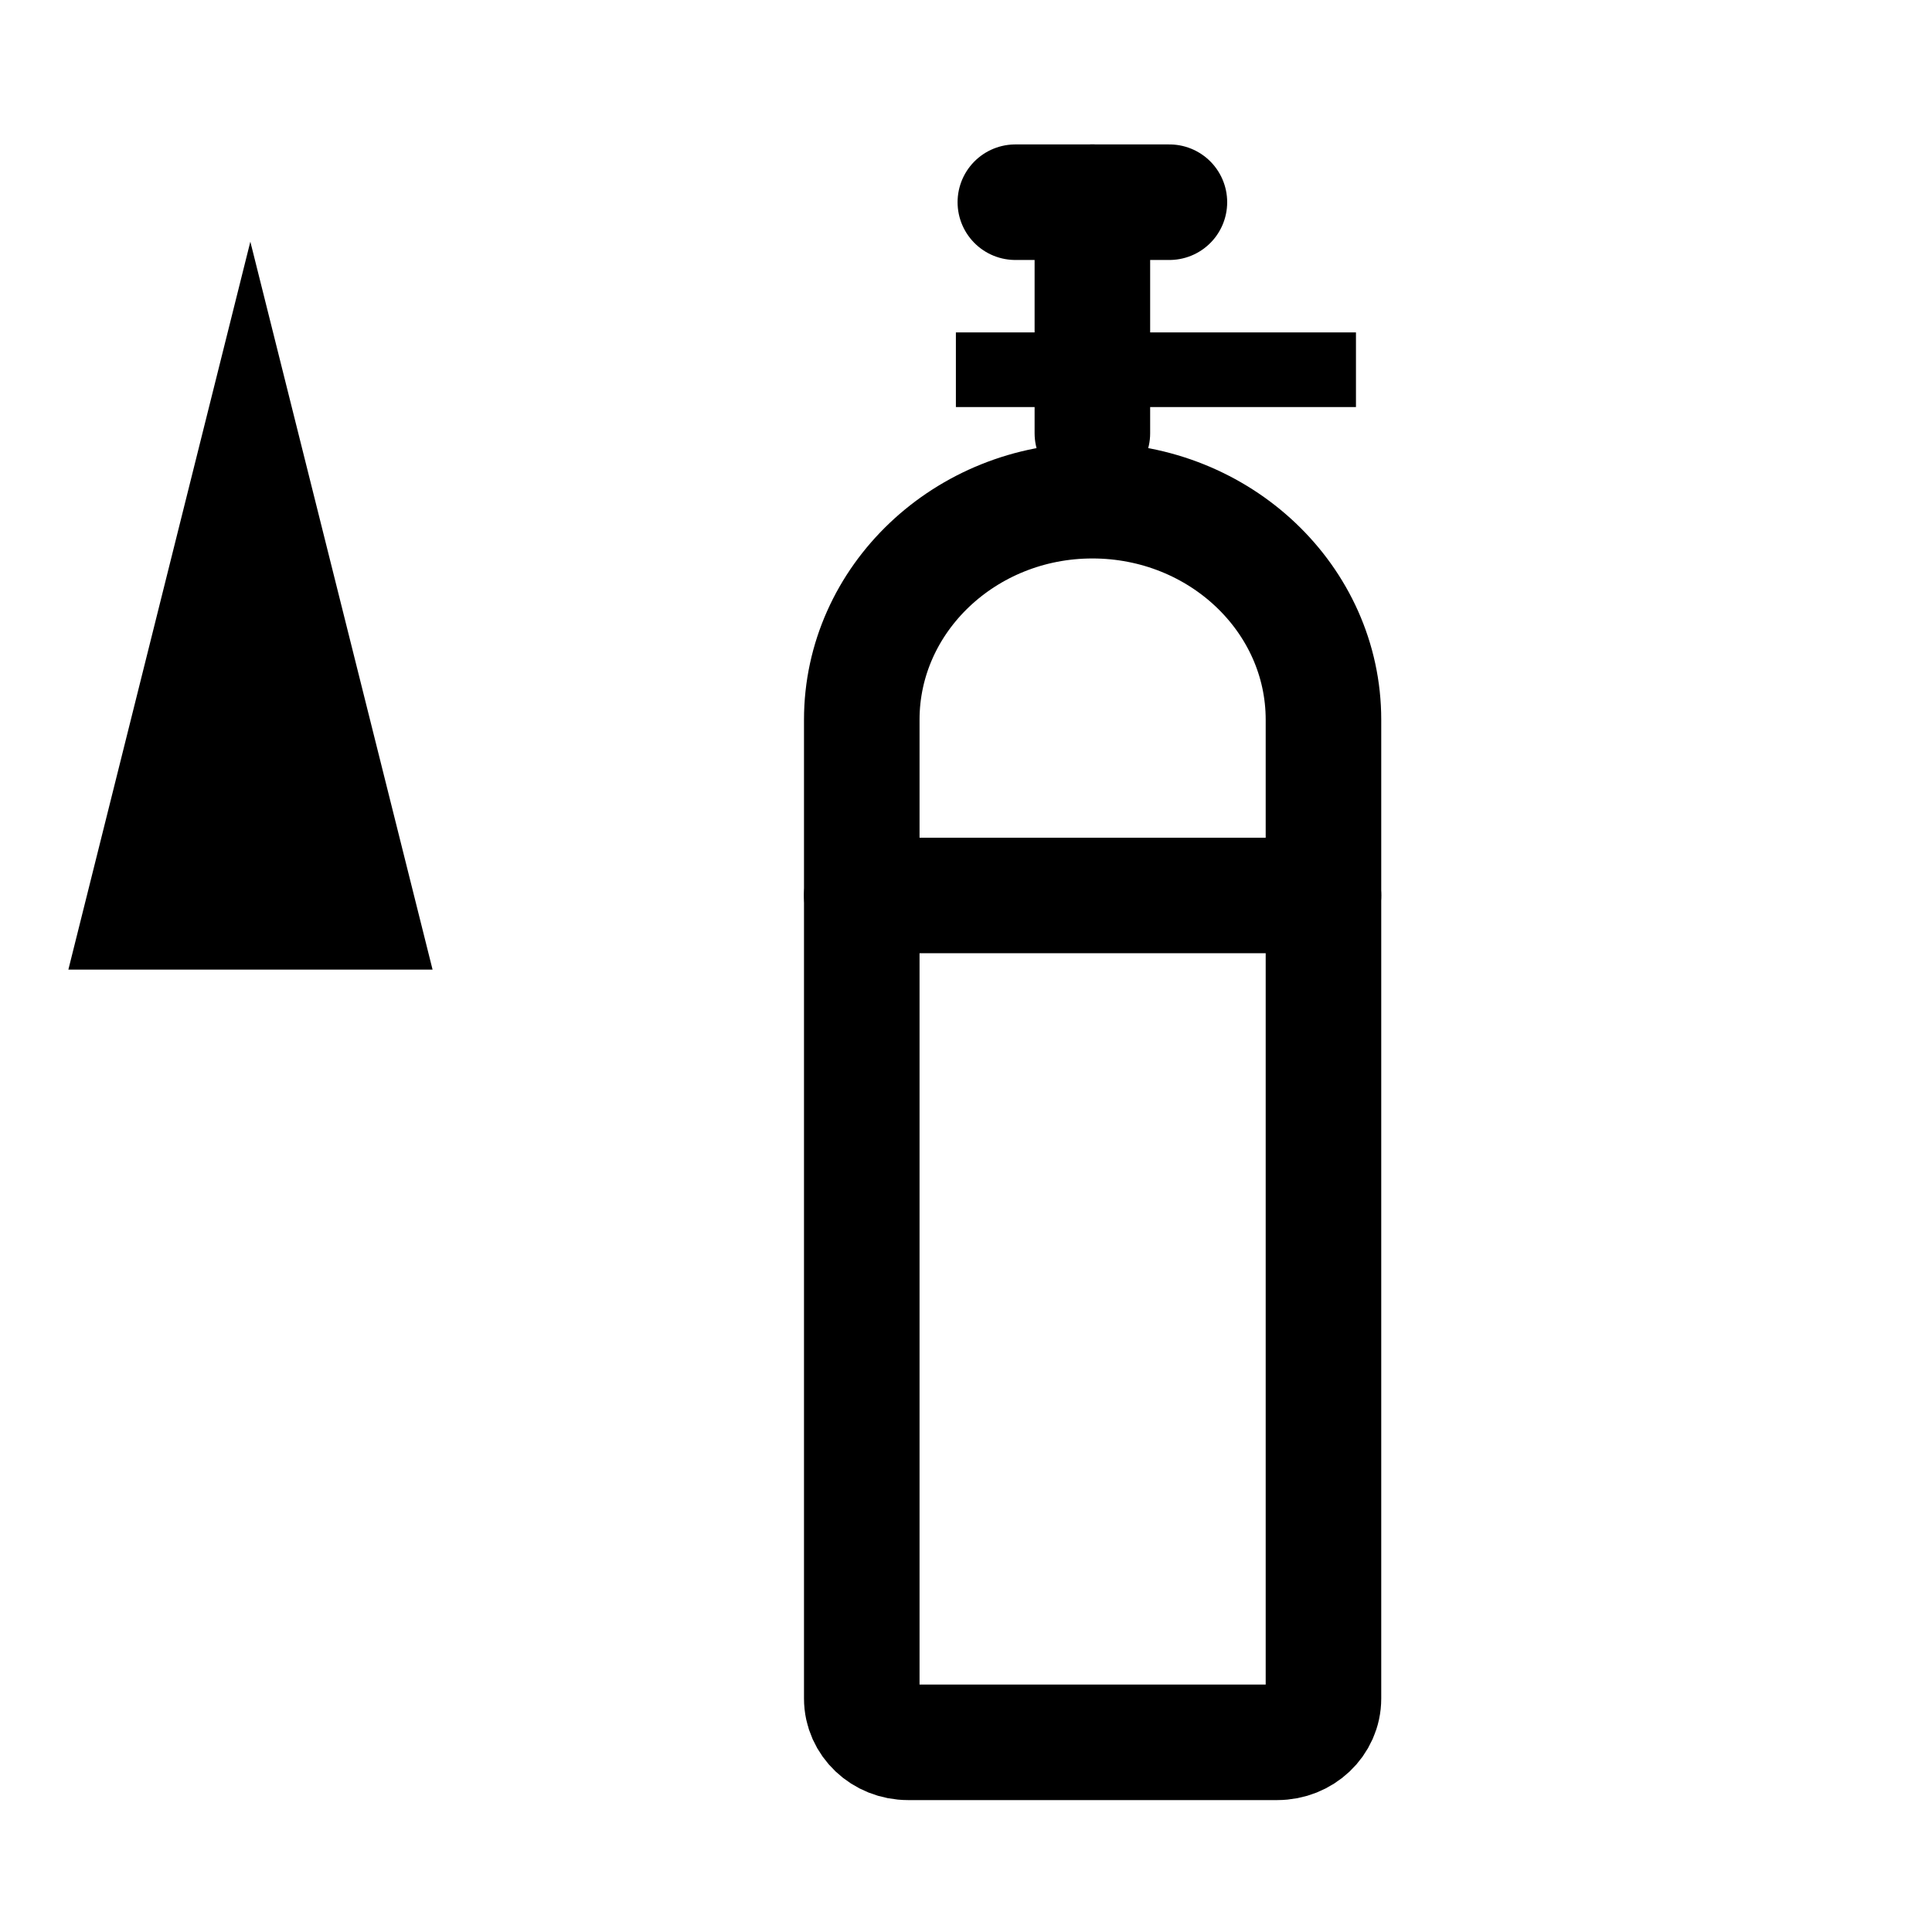 <svg version="1.2" width="80.26mm" height="80.26mm" viewBox="0 0 8026 8026" preserveAspectRatio="xMidYMid" fill-rule="evenodd" stroke-width="28.222" stroke-linejoin="round" xmlns="http://www.w3.org/2000/svg" xml:space="preserve">
    <defs class="ClipPathGroup">
        <clipPath id="a" clipPathUnits="userSpaceOnUse">
            <path d="M0 0h8026v8026H0z"/>
        </clipPath>
    </defs>
    <g class="SlideGroup">
        <g class="Slide" clip-path="url(#a)">
            <g class="Page">
                <g fill="none" class="com.sun.star.drawing.ClosedBezierShape">
                    <path class="BoundingBox" d="M3339 1839h2401v5641H3339z"/>
                    <path stroke="#000" stroke-width="480" stroke-linejoin="miter" stroke-linecap="round" d="M3580 2990c0-502 430-910 958-910h0c530 0 960 408 960 910v4066c0 101-86 182-192 182H3772c-106 0-192-81-192-182V2990Z"/>
                </g>
                <g fill="none" class="com.sun.star.drawing.LineShape">
                    <path class="BoundingBox" d="M3339 3479h2401v482H3339z"/>
                    <path stroke="#000" stroke-width="480" stroke-linejoin="miter" stroke-linecap="round" d="M3580 3720h1918"/>
                </g>
                <g fill="none" class="com.sun.star.drawing.LineShape">
                    <path class="BoundingBox" d="M4298 599h482v1442h-482z"/>
                    <path stroke="#000" stroke-width="480" stroke-linejoin="miter" stroke-linecap="round" d="M4538 1800V840"/>
                </g>
                <g fill="none" class="com.sun.star.drawing.LineShape">
                    <path class="BoundingBox" d="M3978 599h802v482h-802z"/>
                    <path stroke="#000" stroke-width="480" stroke-linejoin="miter" stroke-linecap="round" d="M4538 840h-320"/>
                </g>
                <g fill="none" class="com.sun.star.drawing.LineShape">
                    <path class="BoundingBox" d="M4298 599h802v482h-802z"/>
                    <path stroke="#000" stroke-width="480" stroke-linejoin="miter" stroke-linecap="round" d="M4538 840h320"/>
                </g>
                <g fill="none" class="com.sun.star.drawing.LineShape">
                    <path class="BoundingBox" d="M634 3523h813v888H634z"/>
                    <path stroke="#000" stroke-width="811" d="M1040 4004v-75"/>
                </g>
                <g class="com.sun.star.drawing.PolyPolygonShape">
                    <path class="BoundingBox" fill="none" d="M283 1003h1515v3027H283z"/>
                    <path d="m284 4028 756-3024 757 3024H284Z"/>
                </g>
                <g fill="none" class="com.sun.star.drawing.LineShape">
                    <path class="BoundingBox" d="M3815 1380h1975v312H3815z"/>
                    <path stroke="#000" stroke-width="310" d="M3971 1536h1662"/>
                </g>
            </g>
        </g>
    </g>
</svg>
